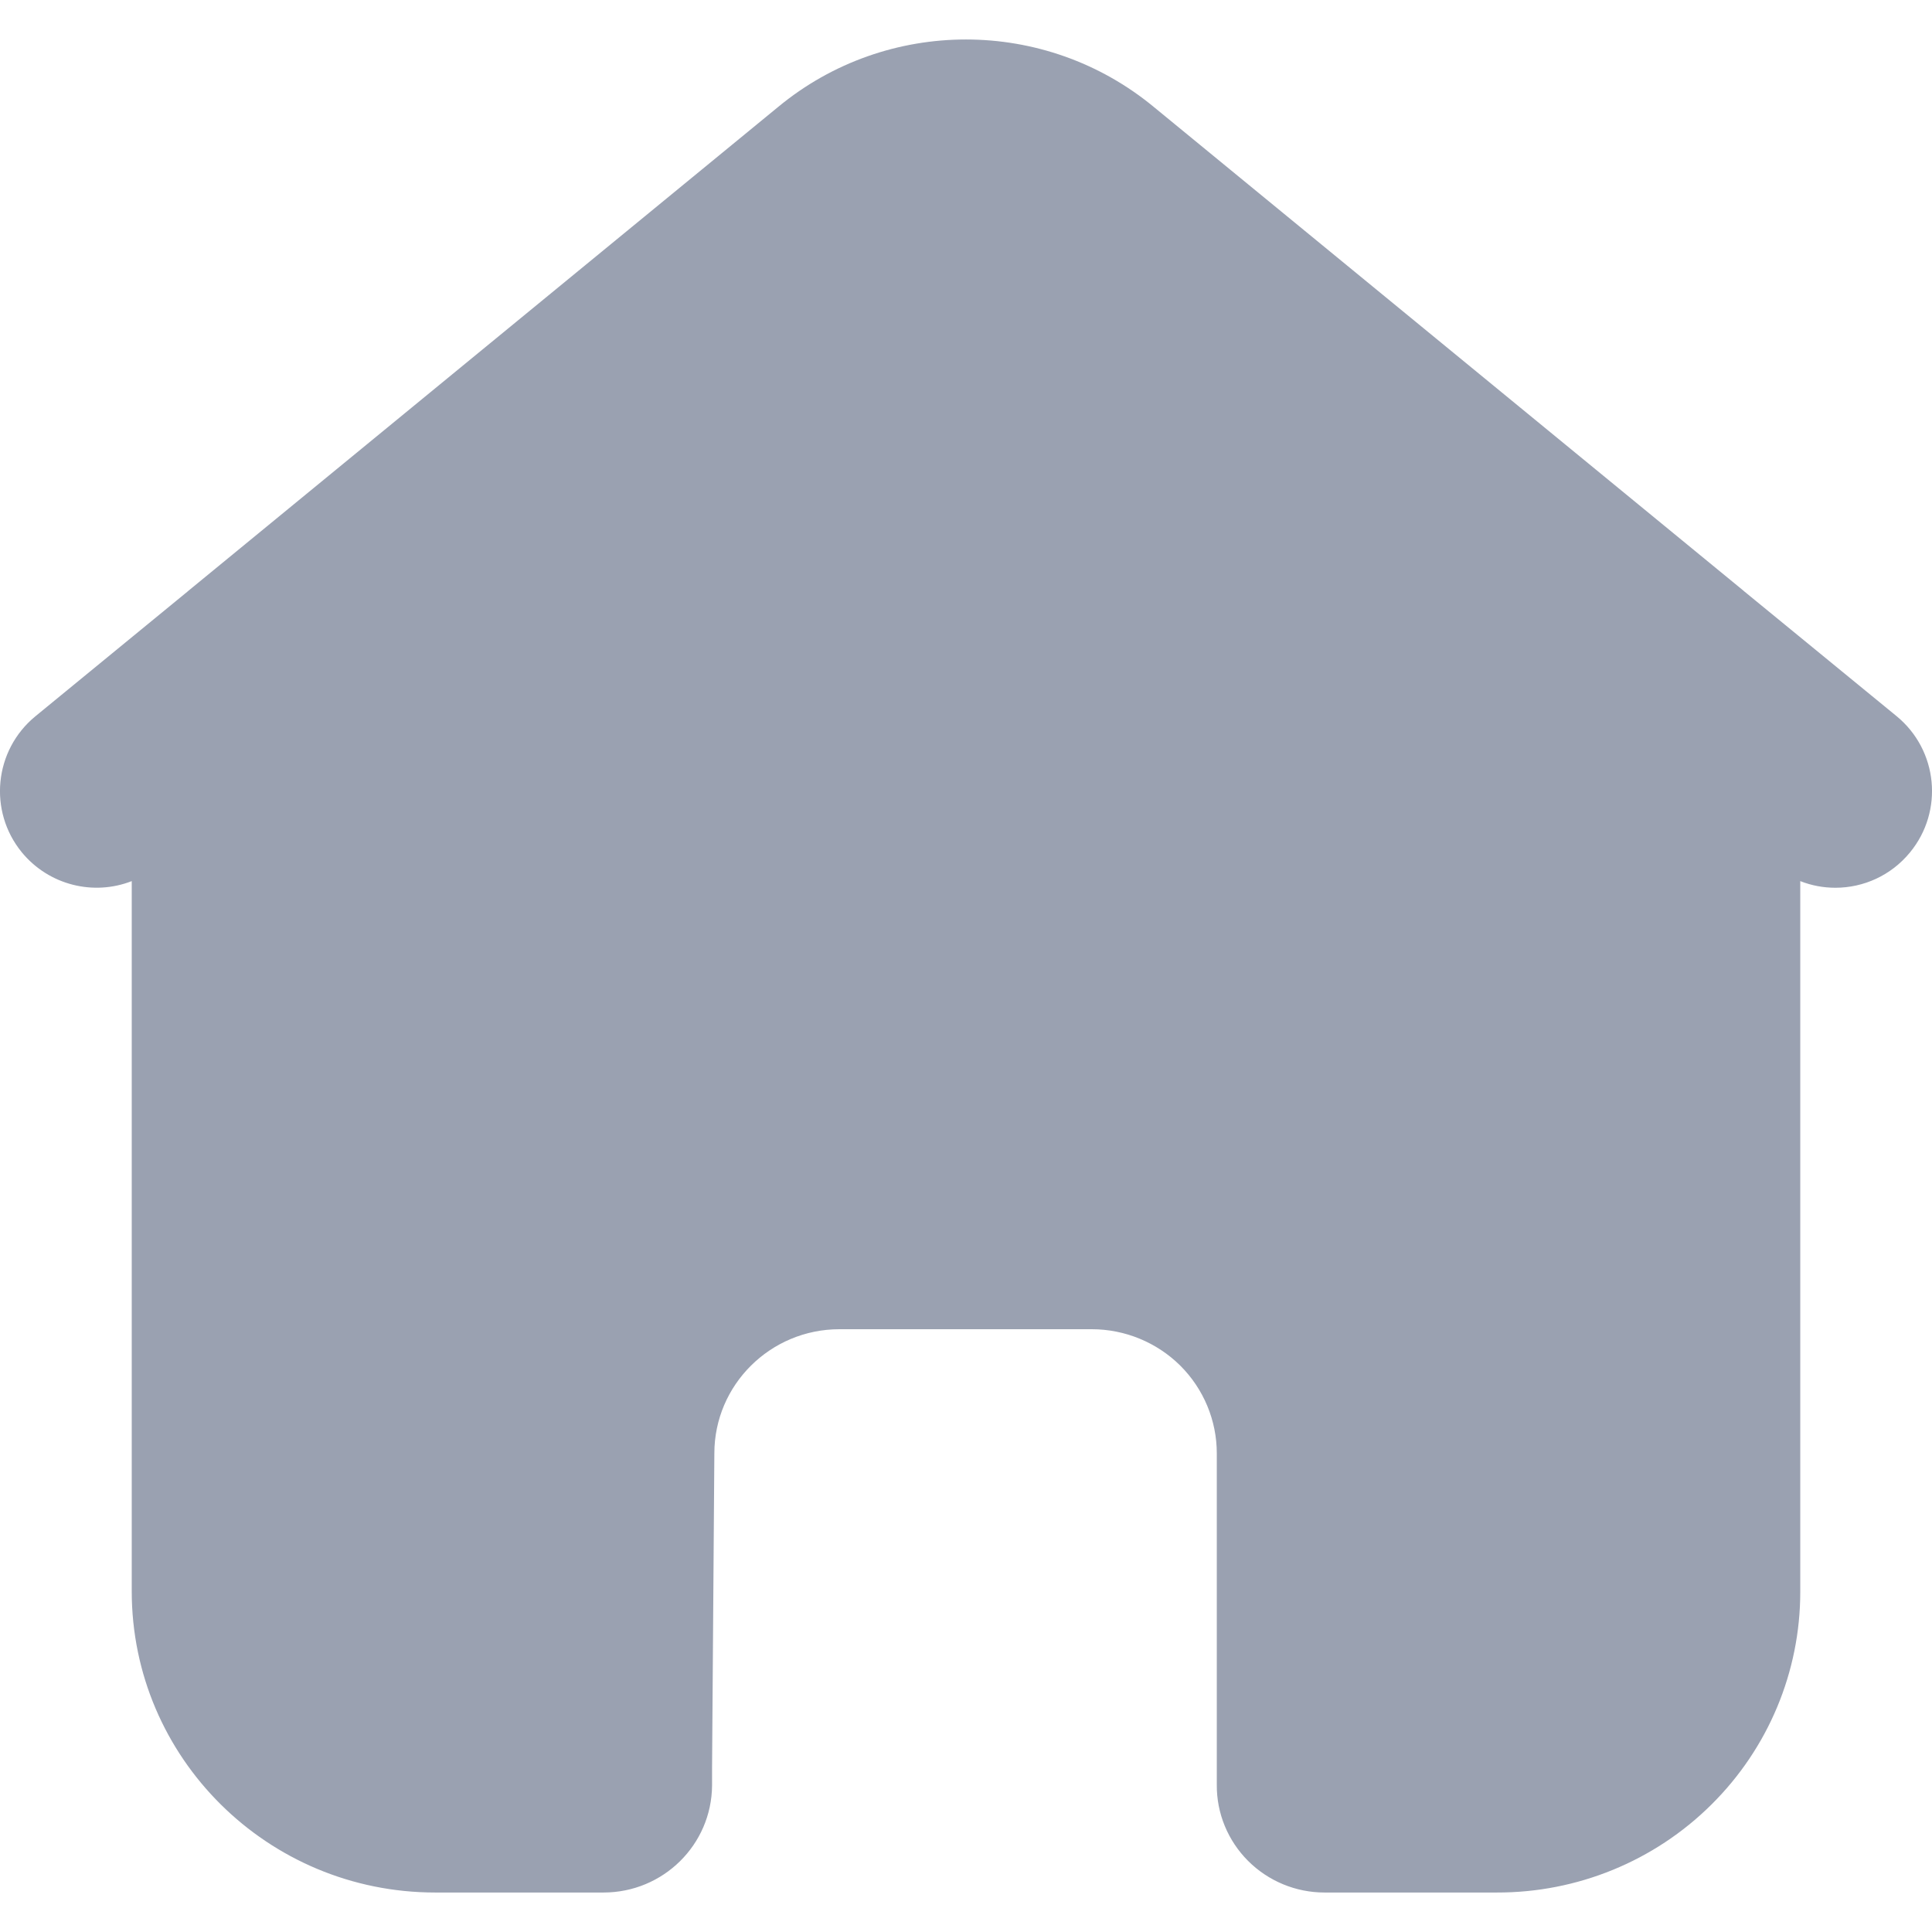 <svg viewBox="0 0 16 16" xmlns="http://www.w3.org/2000/svg">
  <path fill="#9aa1b1" d="M14.442 4.895L15.708 5.932C16.049 6.213 16.099 6.717 15.818 7.059C15.66 7.252 15.431 7.352 15.2 7.352C15.101 7.352 15.003 7.334 14.909 7.297V13.184C14.909 13.845 14.644 14.479 14.172 14.946C13.701 15.413 13.062 15.675 12.395 15.673H10.969C10.732 15.673 10.504 15.579 10.336 15.411C10.169 15.244 10.075 15.017 10.077 14.781V12.036C10.077 11.764 9.968 11.502 9.774 11.309C9.58 11.117 9.316 11.008 9.042 11.008H6.952C6.38 11.008 5.916 11.469 5.916 12.036L5.897 14.64V14.787C5.893 15.278 5.492 15.673 4.998 15.673H3.604C2.216 15.673 1.091 14.556 1.091 13.178V7.297C0.777 7.42 0.407 7.333 0.181 7.059C-0.099 6.717 -0.049 6.213 0.293 5.932L1.553 4.899C1.556 4.896 1.558 4.894 1.561 4.892L6.445 0.885C7.345 0.141 8.655 0.14 9.558 0.888L14.439 4.892L14.442 4.895Z"/>
</svg>

